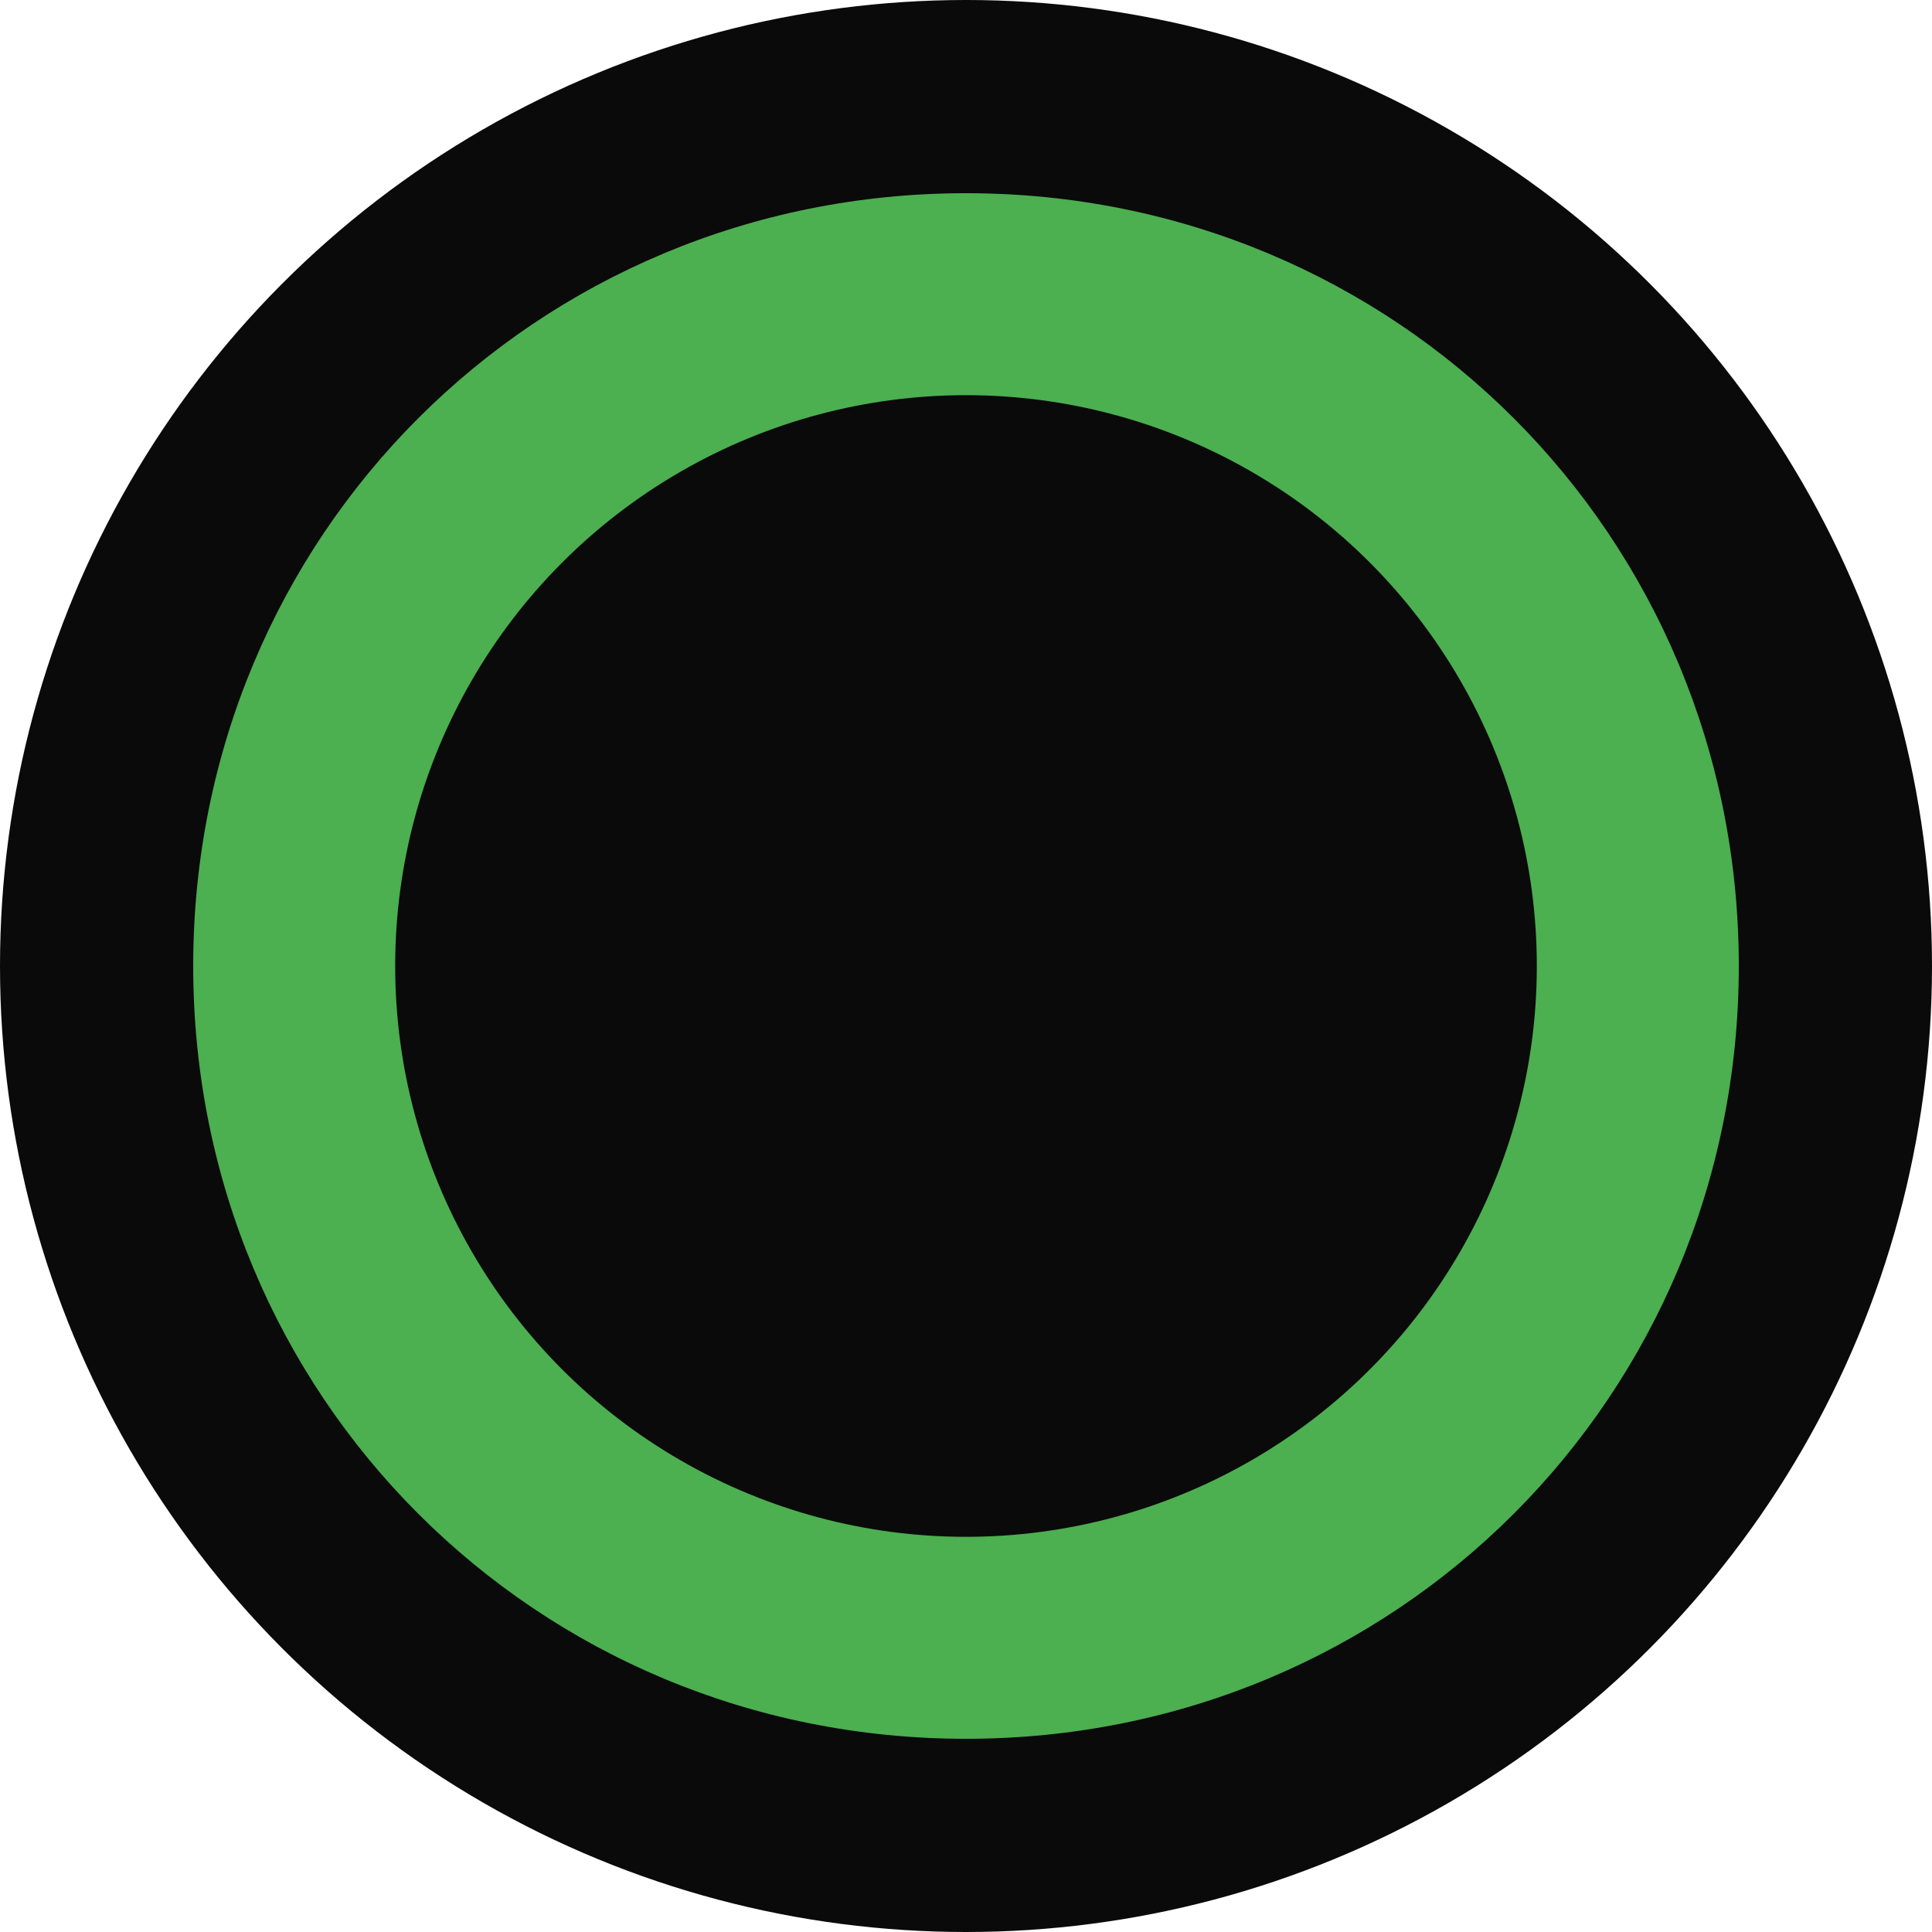 <?xml version="1.0" encoding="utf-8"?>
<!-- Generator: Adobe Illustrator 21.0.0, SVG Export Plug-In . SVG Version: 6.00 Build 0)  -->
<svg version="1.1" id="Layer_1" xmlns="http://www.w3.org/2000/svg" xmlns:xlink="http://www.w3.org/1999/xlink" x="0px" y="0px"
	 viewBox="0 0 22 22" style="enable-background:new 0 0 22 22;" xml:space="preserve">
<style type="text/css">
	.st0{fill:#0A0A0A;}
	.st1{fill:#4CAF50;}
	.st2{fill:#434343;}
</style>
<title>head-circle</title>
<circle class="st0" cx="11" cy="11" r="11"/>
<g>
	<path class="st1" d="M11,5.2c3.2,0,5.8,2.6,5.8,5.8s-2.6,5.8-5.8,5.8S5.2,14.2,5.2,11S7.8,5.2,11,5.2 M11,2.2
		c-4.9,0-8.8,3.9-8.8,8.8s3.9,8.8,8.8,8.8s8.8-3.9,8.8-8.8S15.9,2.2,11,2.2L11,2.2z"/>
</g>
<circle class="st0" cx="11" cy="11" r="6.5"/>
<ellipse class="st2" cx="15.5" cy="8.1" rx="0" ry="0.2"/>
</svg>
